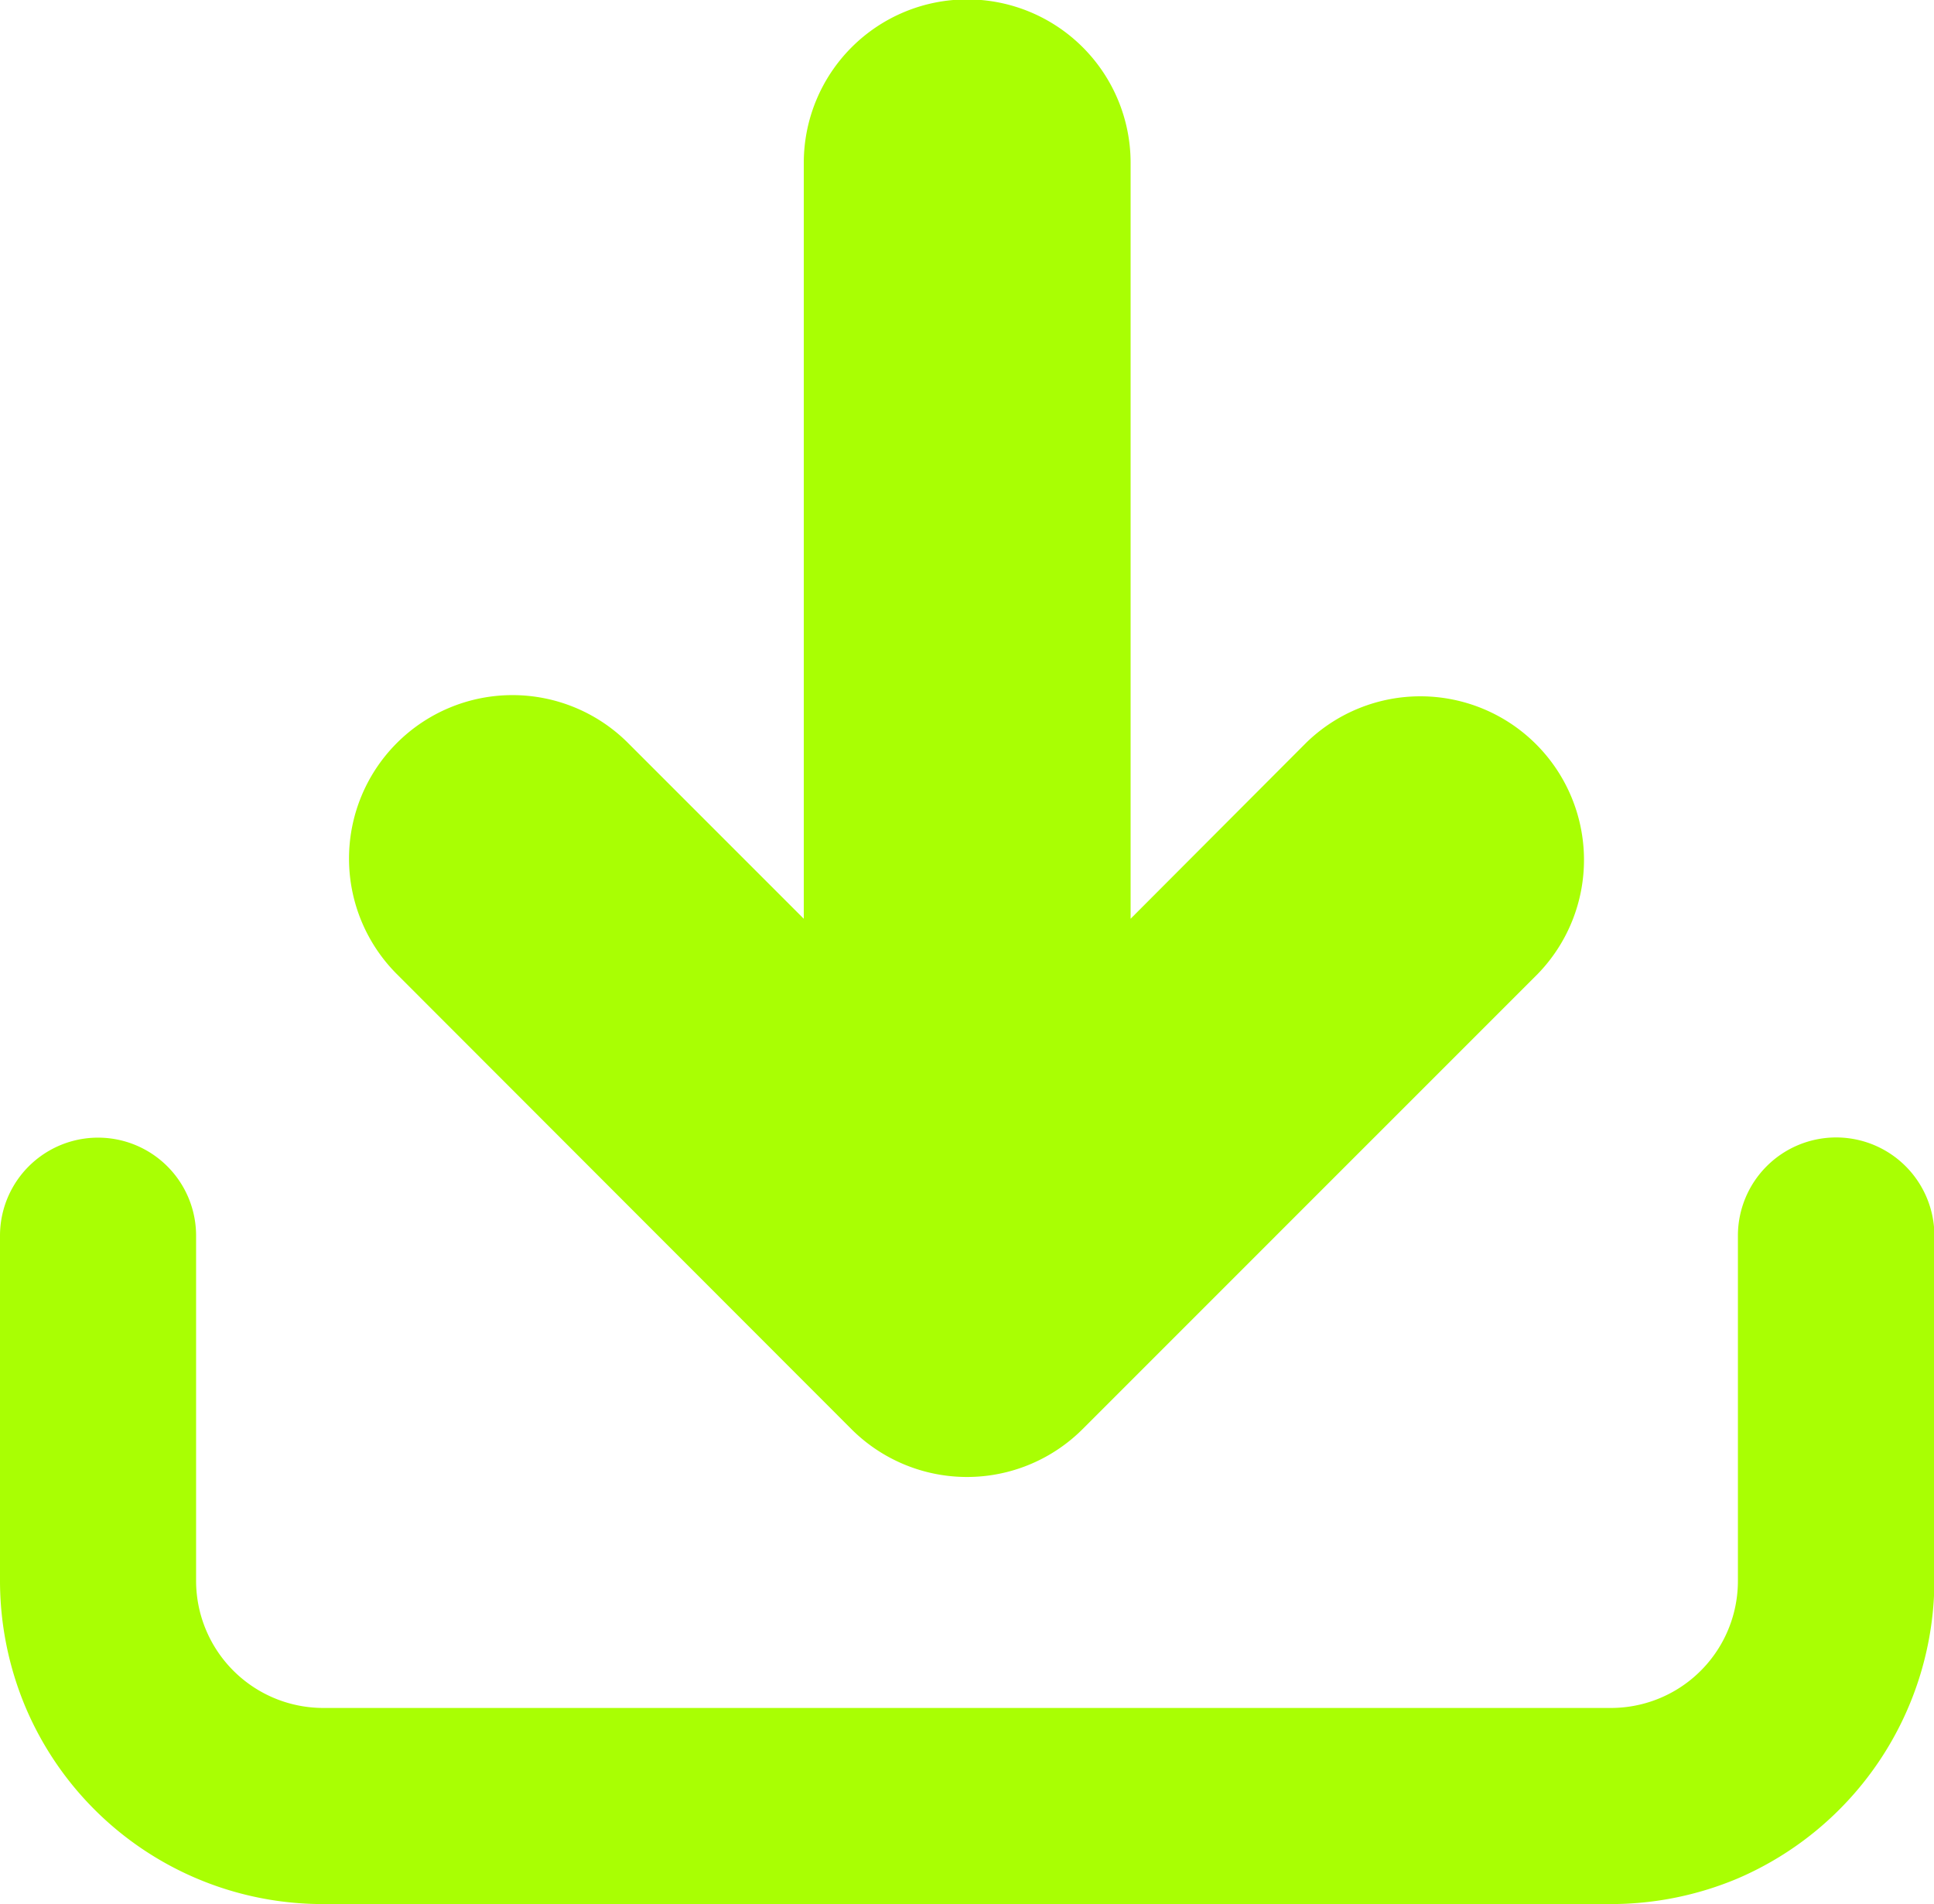<svg xmlns="http://www.w3.org/2000/svg" width="48.82" height="48.06" viewBox="0 0 48.82 48.06">
  <defs>
    <style>
      .cls-1 {
        fill: #a9ff03;
        fill-rule: evenodd;
      }
    </style>
  </defs>
  <path class="cls-1" d="M2715.41,3357.37a2.48,2.48,0,0,0-2.48,2.48v8.71a3.205,3.205,0,0,1-3.2,3.21h-32.52a3.212,3.212,0,0,1-3.2-3.21v-8.71a2.475,2.475,0,1,0-4.95,0v8.71a8.247,8.247,0,0,0,.64,3.18,8.145,8.145,0,0,0,7.51,4.98h32.52a8.247,8.247,0,0,0,3.18-.64,8.2,8.2,0,0,0,4.98-7.52v-8.71A2.48,2.48,0,0,0,2715.41,3357.37Zm-24.86,7.36a4.128,4.128,0,0,0,5.84,0l11.49-11.49a4.13,4.13,0,0,0-5.84-5.84l-4.44,4.45v-19.08a4.125,4.125,0,1,0-8.25,0v19.08l-4.45-4.45a4.126,4.126,0,0,0-5.83,5.84Z" transform="translate(-2669.06 -3328.66)"/>
</svg>
